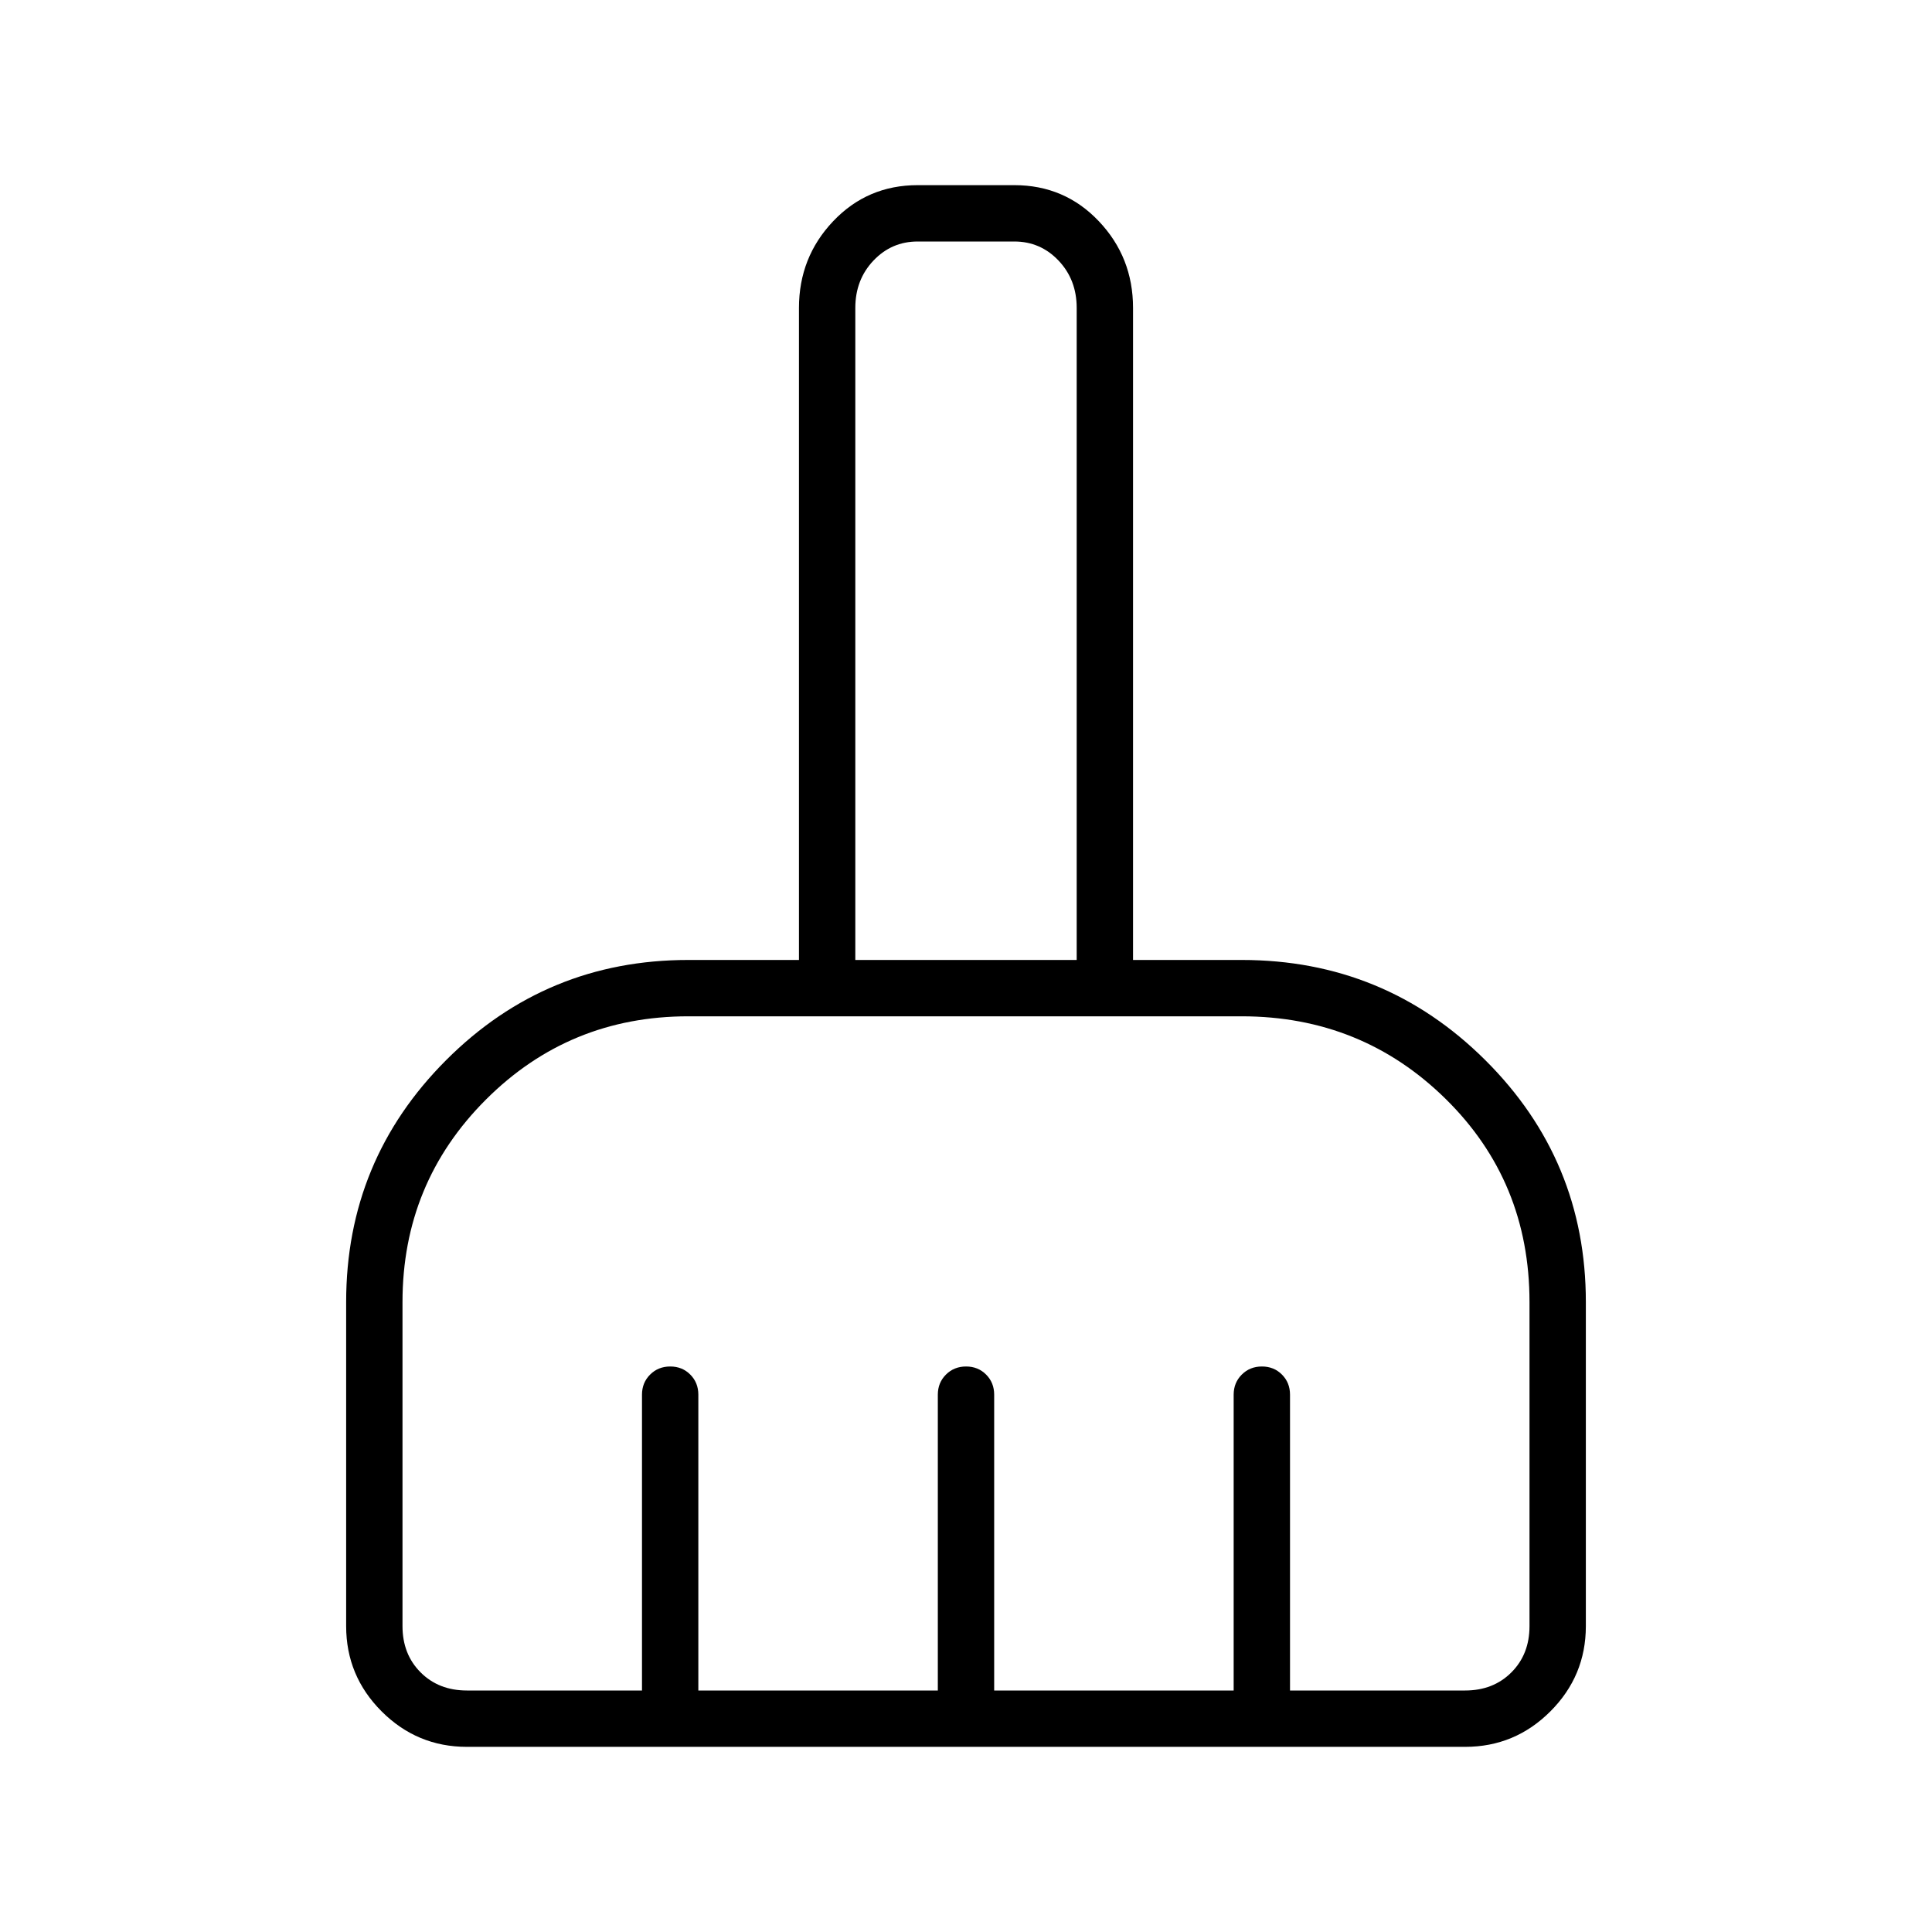 <svg xmlns="http://www.w3.org/2000/svg" height="24" viewBox="0 -960 960 960" width="24"><path d="M232-92q-24.75 0-42.375-17.625T172-152v-161q0-70.55 49.725-120.275Q271.45-483 342-483h55v-324q0-25.162 17-43.081Q431-868 456-868h48q25 0 42 17.919T563-807v324h54q70.965 0 120.983 49.725Q788-383.55 788-313v161q0 24.75-17.625 42.375T728-92H232Zm0-28h87v-147q0-5.95 4.035-9.975 4.035-4.025 10-4.025t9.965 4.025q4 4.025 4 9.975v147h119v-147q0-5.95 4.035-9.975 4.035-4.025 10-4.025t9.965 4.025q4 4.025 4 9.975v147h119v-147q0-5.95 4.035-9.975 4.035-4.025 10-4.025t9.965 4.025q4 4.025 4 9.975v147h87q14 0 23-9t9-23v-161q0-60-41.708-101Q676.583-455 617-455H342q-59.167 0-100.583 41.417Q200-372.167 200-313v161q0 14 9 23t23 9Zm303-363v-324q0-14-9-23.5t-22-9.5h-48q-13 0-22 9.5t-9 23.5v324h110Zm0 0H425h110Z"/></svg>